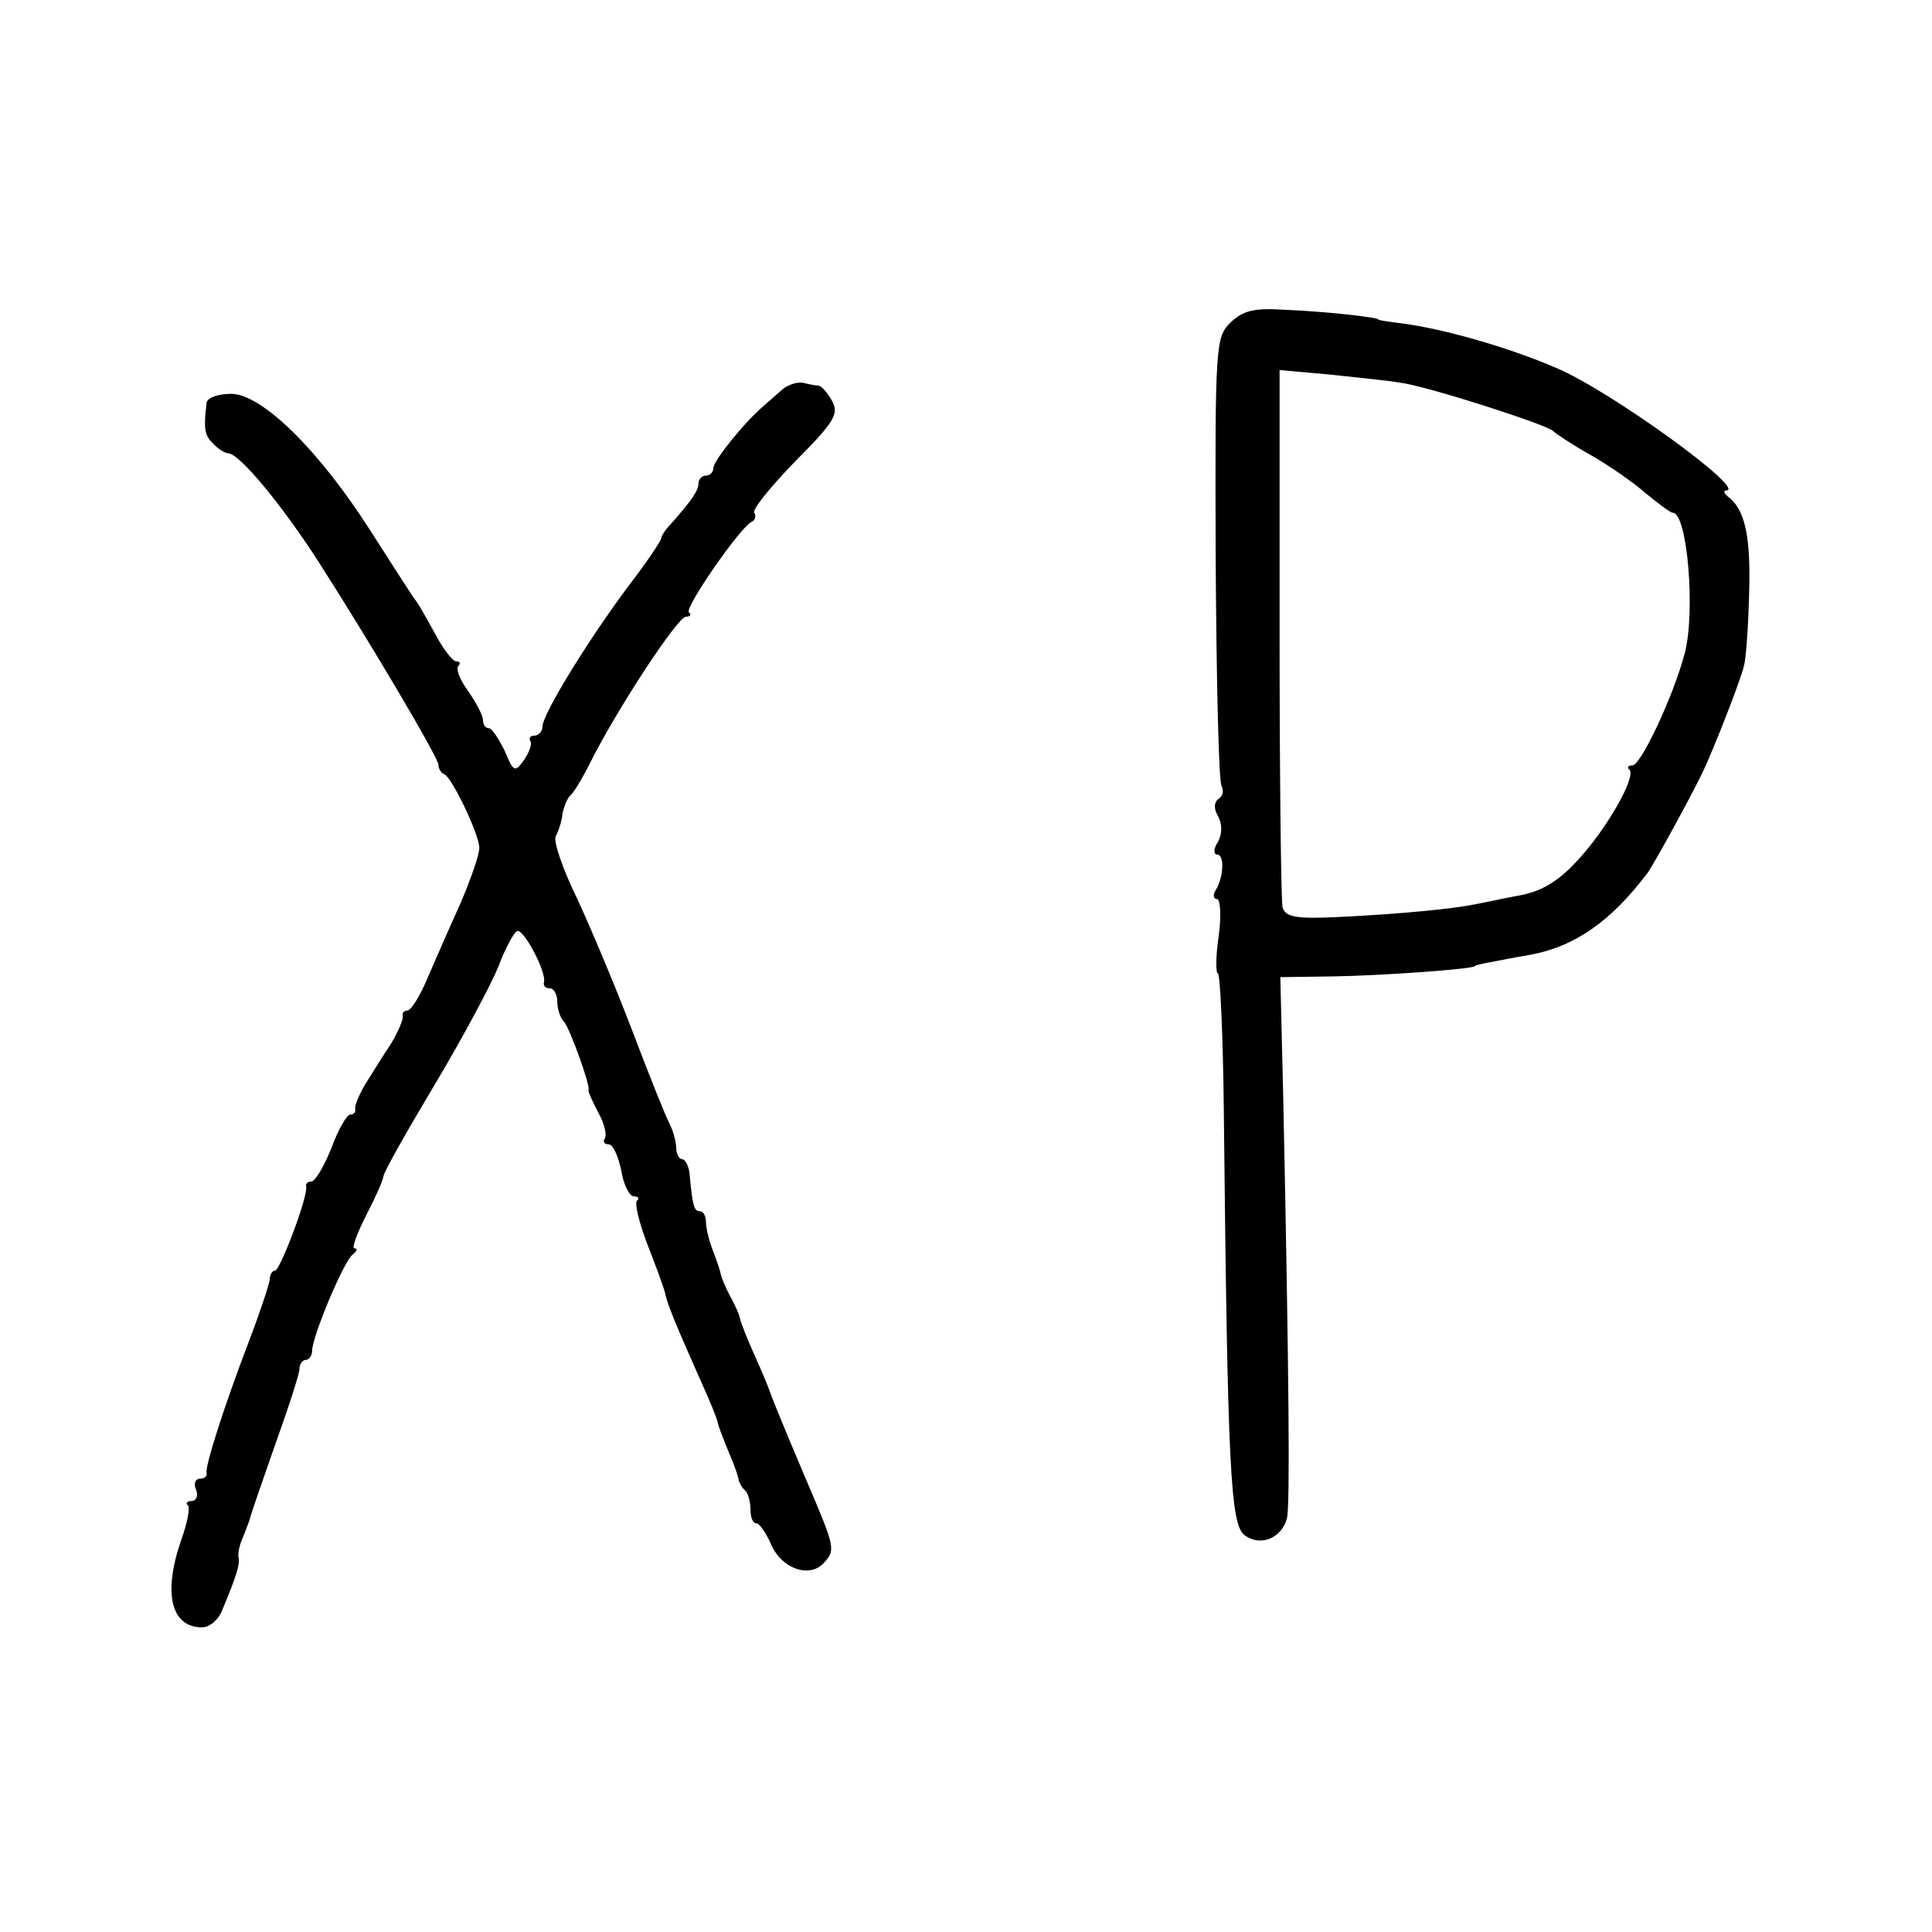 <?xml version="1.0" standalone="no"?>
<!DOCTYPE svg PUBLIC "-//W3C//DTD SVG 20010904//EN"
 "http://www.w3.org/TR/2001/REC-SVG-20010904/DTD/svg10.dtd">
<svg version="1.0" xmlns="http://www.w3.org/2000/svg"
 width="260pt" height="260pt" viewBox="0 0 260 260"
 preserveAspectRatio="xMidYMid meet">
<g transform="translate(0,260) scale(0.1,-0.1)"
fill="#000000" stroke="none">
<path d="M1656 2166 c-20 -20 -21 -28 -20 -317 1 -163 4 -301 8 -307 3 -6 2
-13 -4 -17 -6 -4 -7 -13 -1 -23 6 -11 6 -24 0 -35 -6 -9 -6 -17 -1 -17 10 0 9
-30 -2 -48 -4 -6 -3 -12 2 -12 4 0 6 -22 2 -50 -4 -27 -4 -50 -1 -50 3 0 7
-84 8 -188 5 -481 9 -554 28 -568 21 -16 50 -4 57 23 4 17 3 179 -5 563 l-4
165 71 1 c66 1 191 10 191 14 0 1 9 3 20 5 11 2 35 7 54 10 60 11 109 45 158
110 7 9 55 96 74 135 14 29 51 123 56 144 3 11 6 57 7 101 2 75 -6 110 -29
127 -5 4 -6 8 -2 8 29 0 -157 135 -229 165 -65 28 -153 53 -209 60 -16 2 -30
4 -30 5 0 3 -73 11 -124 13 -44 3 -58 -1 -75 -17z m228 -81 c35 -4 199 -57
206 -65 3 -3 25 -18 50 -32 25 -14 59 -38 75 -52 17 -14 33 -26 36 -26 20 0
31 -135 16 -190 -15 -57 -59 -150 -70 -150 -6 0 -8 -3 -4 -6 9 -10 -32 -82
-72 -124 -25 -27 -48 -40 -76 -45 -22 -4 -49 -10 -60 -12 -29 -6 -100 -13
-182 -17 -60 -3 -73 0 -77 13 -2 9 -4 175 -4 369 l0 354 67 -6 c36 -4 79 -8
95 -11z"/>
<path d="M1053 2076 c-7 -6 -18 -16 -25 -22 -26 -22 -68 -74 -68 -84 0 -5 -4
-10 -10 -10 -5 0 -10 -5 -10 -10 0 -10 -8 -22 -37 -55 -7 -7 -13 -16 -13 -19
0 -3 -19 -32 -43 -63 -54 -72 -117 -174 -117 -191 0 -6 -5 -12 -11 -12 -5 0
-8 -3 -5 -8 2 -4 -2 -15 -9 -25 -12 -17 -14 -16 -26 13 -8 16 -17 30 -21 30
-5 0 -8 5 -8 11 0 6 -9 23 -20 39 -11 15 -17 30 -13 34 3 3 2 6 -3 6 -5 0 -18
17 -29 38 -11 20 -23 42 -28 47 -4 6 -30 46 -58 90 -70 110 -147 185 -188 185
-17 0 -32 -5 -33 -12 -4 -35 -3 -44 9 -55 6 -7 16 -13 20 -13 15 0 72 -69 121
-145 70 -109 162 -265 162 -274 0 -5 3 -11 8 -13 10 -4 46 -79 47 -98 1 -8
-11 -42 -25 -75 -15 -33 -35 -79 -45 -102 -10 -24 -22 -43 -27 -43 -4 0 -7 -3
-6 -7 1 -5 -6 -21 -16 -38 -11 -16 -26 -41 -35 -55 -8 -14 -14 -28 -13 -32 1
-5 -2 -8 -7 -8 -4 0 -16 -20 -25 -45 -10 -25 -22 -45 -27 -45 -5 0 -8 -3 -7
-7 3 -12 -35 -113 -42 -113 -4 0 -7 -6 -7 -12 -1 -7 -13 -44 -28 -83 -34 -89
-59 -168 -57 -177 1 -5 -3 -8 -9 -8 -6 0 -9 -7 -5 -15 3 -8 0 -15 -6 -15 -6 0
-9 -3 -5 -6 3 -3 -1 -24 -9 -46 -25 -72 -14 -118 28 -118 10 0 22 10 27 23 20
48 24 62 22 71 -1 5 1 16 5 25 4 9 8 21 10 26 1 6 17 51 34 100 18 50 33 96
33 103 0 6 4 12 9 12 4 0 8 6 8 12 0 19 43 122 55 130 5 4 7 8 2 8 -4 0 3 19
15 43 12 23 23 47 24 54 1 7 33 63 70 125 37 62 75 133 85 158 9 24 21 46 25
47 9 3 40 -56 36 -69 -1 -5 2 -8 8 -8 5 0 10 -8 10 -18 0 -10 4 -22 9 -27 8
-9 36 -87 33 -92 -1 -1 5 -15 13 -30 8 -14 12 -30 9 -35 -3 -4 -1 -8 5 -8 6 0
13 -16 17 -35 3 -19 11 -35 17 -35 6 0 8 -3 4 -6 -3 -4 3 -29 14 -58 11 -28
22 -58 24 -66 3 -15 14 -42 51 -125 10 -22 19 -44 20 -50 1 -5 8 -23 15 -40 7
-16 13 -33 13 -37 1 -3 4 -10 9 -14 4 -4 7 -16 7 -26 0 -10 3 -18 8 -18 4 0
13 -13 20 -29 14 -32 51 -45 70 -25 17 18 16 21 -22 110 -34 80 -48 115 -51
124 -1 3 -9 23 -19 45 -10 22 -19 45 -20 50 -1 6 -7 19 -13 30 -6 11 -12 25
-13 30 -1 6 -6 20 -11 33 -5 13 -9 30 -9 38 0 8 -4 14 -8 14 -8 0 -10 7 -14
50 -1 11 -6 20 -10 20 -4 0 -8 7 -8 15 0 8 -4 23 -9 33 -5 9 -27 64 -49 122
-22 58 -56 139 -75 180 -20 41 -33 79 -29 85 3 5 8 19 9 30 2 10 7 22 11 25 4
3 16 23 27 45 35 70 117 195 128 195 6 0 8 3 4 6 -6 6 70 116 85 122 4 2 6 7
3 12 -3 4 22 35 55 69 53 53 59 64 50 81 -6 11 -14 20 -18 21 -4 0 -14 2 -22
4 -8 1 -20 -3 -27 -9z"/>
</g>
</svg>
